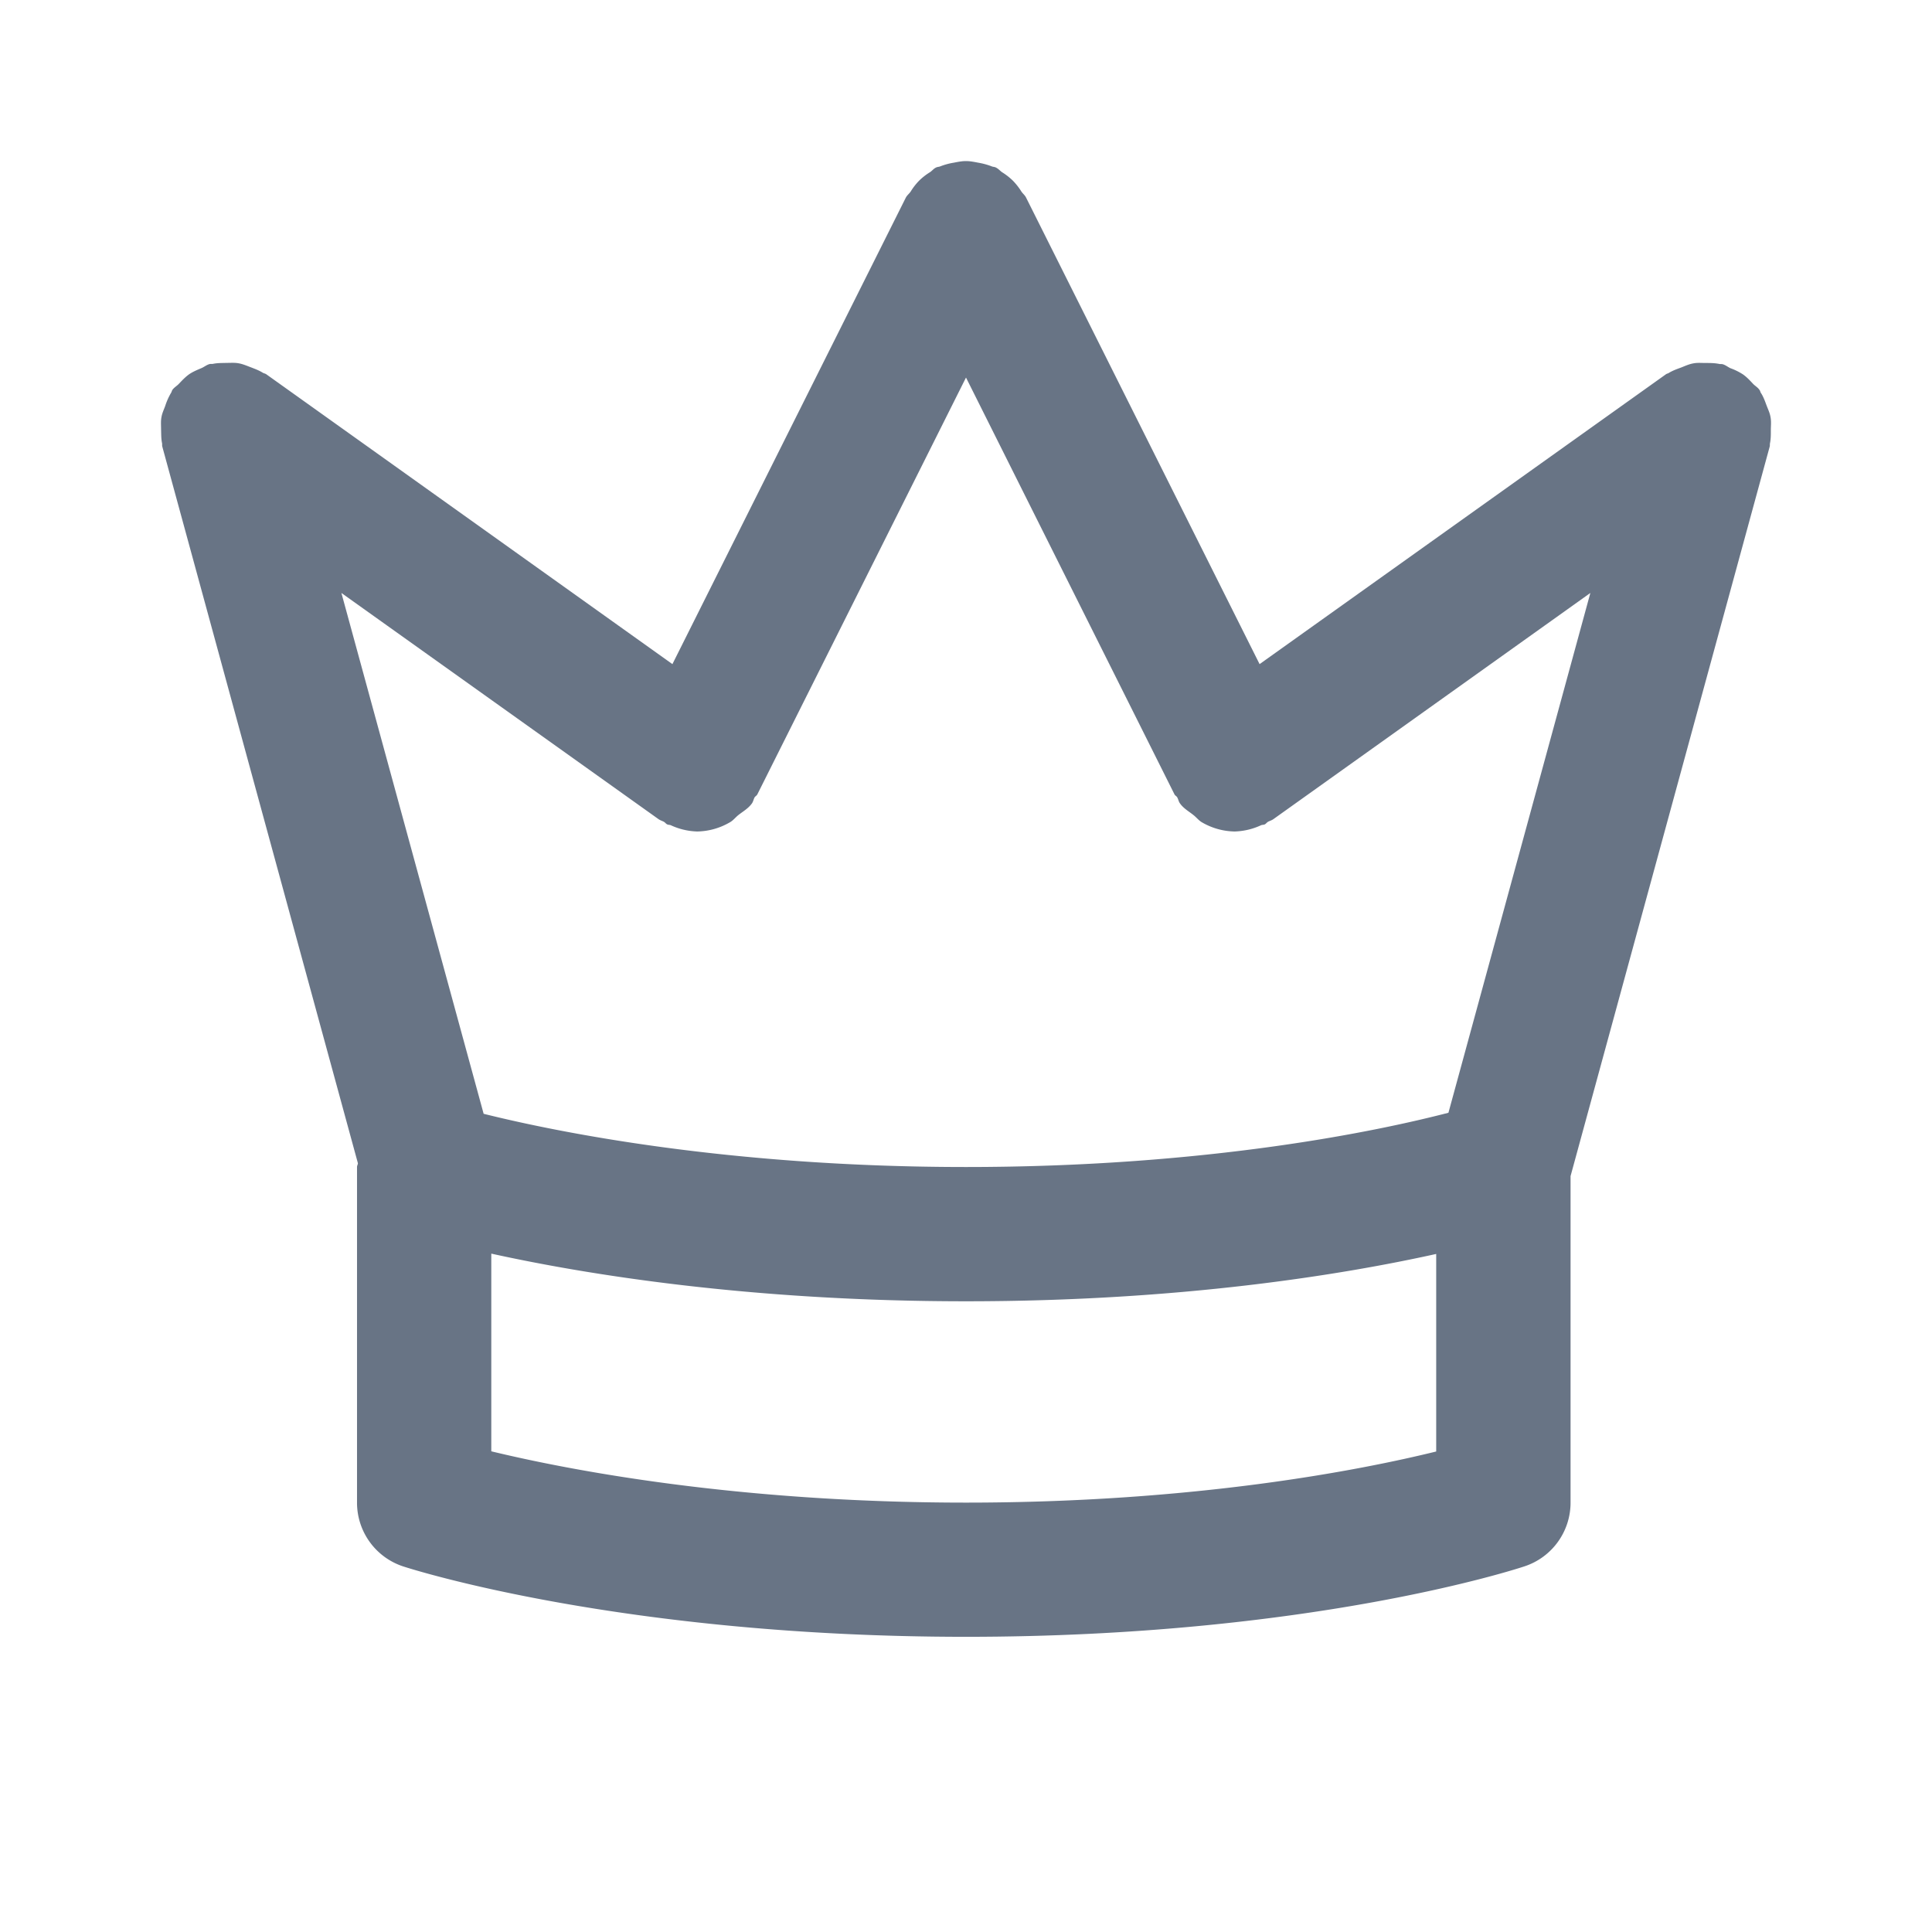 <svg xmlns="http://www.w3.org/2000/svg" fill="none" viewBox="0 0 24 24"><path fill="#687485" fill-rule="evenodd" d="M21.874 4.88c.033.05.052.106.073.162.018.047.039.09.047.139.01.05.005.1.004.153 0 .058.001.114-.01.17-.004.015 0 .028-.004.043L19.51 14.61v4.056c0 .36-.23.678-.57.791-.108.036-2.68.876-6.94.876-4.256 0-6.88-.838-6.99-.874a.833.833 0 0 1-.575-.793v-4.169c0-.017.01-.03.011-.047l-2.43-8.903c-.004-.015 0-.028-.003-.042-.012-.057-.01-.114-.012-.171 0-.052-.005-.103.005-.153.008-.049.03-.093.047-.14a.8.8 0 0 1 .072-.161c.008-.012.009-.026.017-.037.022-.031.055-.048.08-.075.04-.042.079-.084.128-.119.047-.032.098-.053.15-.075.036-.015.064-.04.102-.051.014-.004.028 0 .043-.003.056-.012.113-.01.172-.012.05 0 .1-.004.147.005.053.009.102.031.153.05.051.02.101.038.147.067.014.008.029.01.042.018L8.353 8.25l2.9-5.796c.016-.03.042-.048.06-.075a.763.763 0 0 1 .104-.134.761.761 0 0 1 .134-.105c.027-.017.046-.044.075-.058.019-.01.037-.008.056-.016a.812.812 0 0 1 .166-.045c.051-.01.1-.02.152-.02.051 0 .1.01.152.02a.867.867 0 0 1 .166.045c.017.008.038.006.055.016.03.015.05.04.076.058a.788.788 0 0 1 .133.104.811.811 0 0 1 .106.135c.018.027.044.046.058.075l2.901 5.796 5.047-3.6c.013-.01.029-.01.041-.02.047-.028.098-.046.15-.065.05-.02.098-.042.15-.051.05-.01.098-.005.148-.005.06 0 .116 0 .175.012.013.003.026 0 .04.003.037.01.064.034.098.05a.754.754 0 0 1 .156.077c.048.034.086.075.125.117.026.027.059.044.08.076.009.01.01.025.017.037ZM6.104 18.029c.953.23 3.039.637 5.897.637 2.848 0 4.9-.404 5.84-.635v-2.454c-1.15.255-3.163.588-5.84.588-2.694 0-4.735-.336-5.898-.592v2.456ZM12 4.69 9.408 9.868c-.008.016-.024.022-.034.037-.013.024-.017.052-.033.075-.046.064-.112.1-.17.146-.037.03-.065.068-.106.09a.83.83 0 0 1-.404.113.832.832 0 0 1-.329-.078c-.014-.006-.03-.003-.043-.01-.016-.007-.025-.022-.041-.032-.023-.012-.048-.019-.07-.035L4.241 7.366l1.767 6.47c.903.225 3.032.661 5.992.661 3.026 0 5.145-.454 5.993-.674l1.763-6.457-3.935 2.808c-.021.016-.048.023-.07.035-.016.01-.025.025-.04.032-.015.007-.03.004-.045.01a.832.832 0 0 1-.329.078.832.832 0 0 1-.403-.112c-.042-.023-.069-.061-.106-.09-.059-.048-.125-.083-.17-.147-.017-.023-.02-.05-.034-.075-.008-.015-.026-.021-.034-.037L12 4.69Z" clip-rule="evenodd"/></svg>